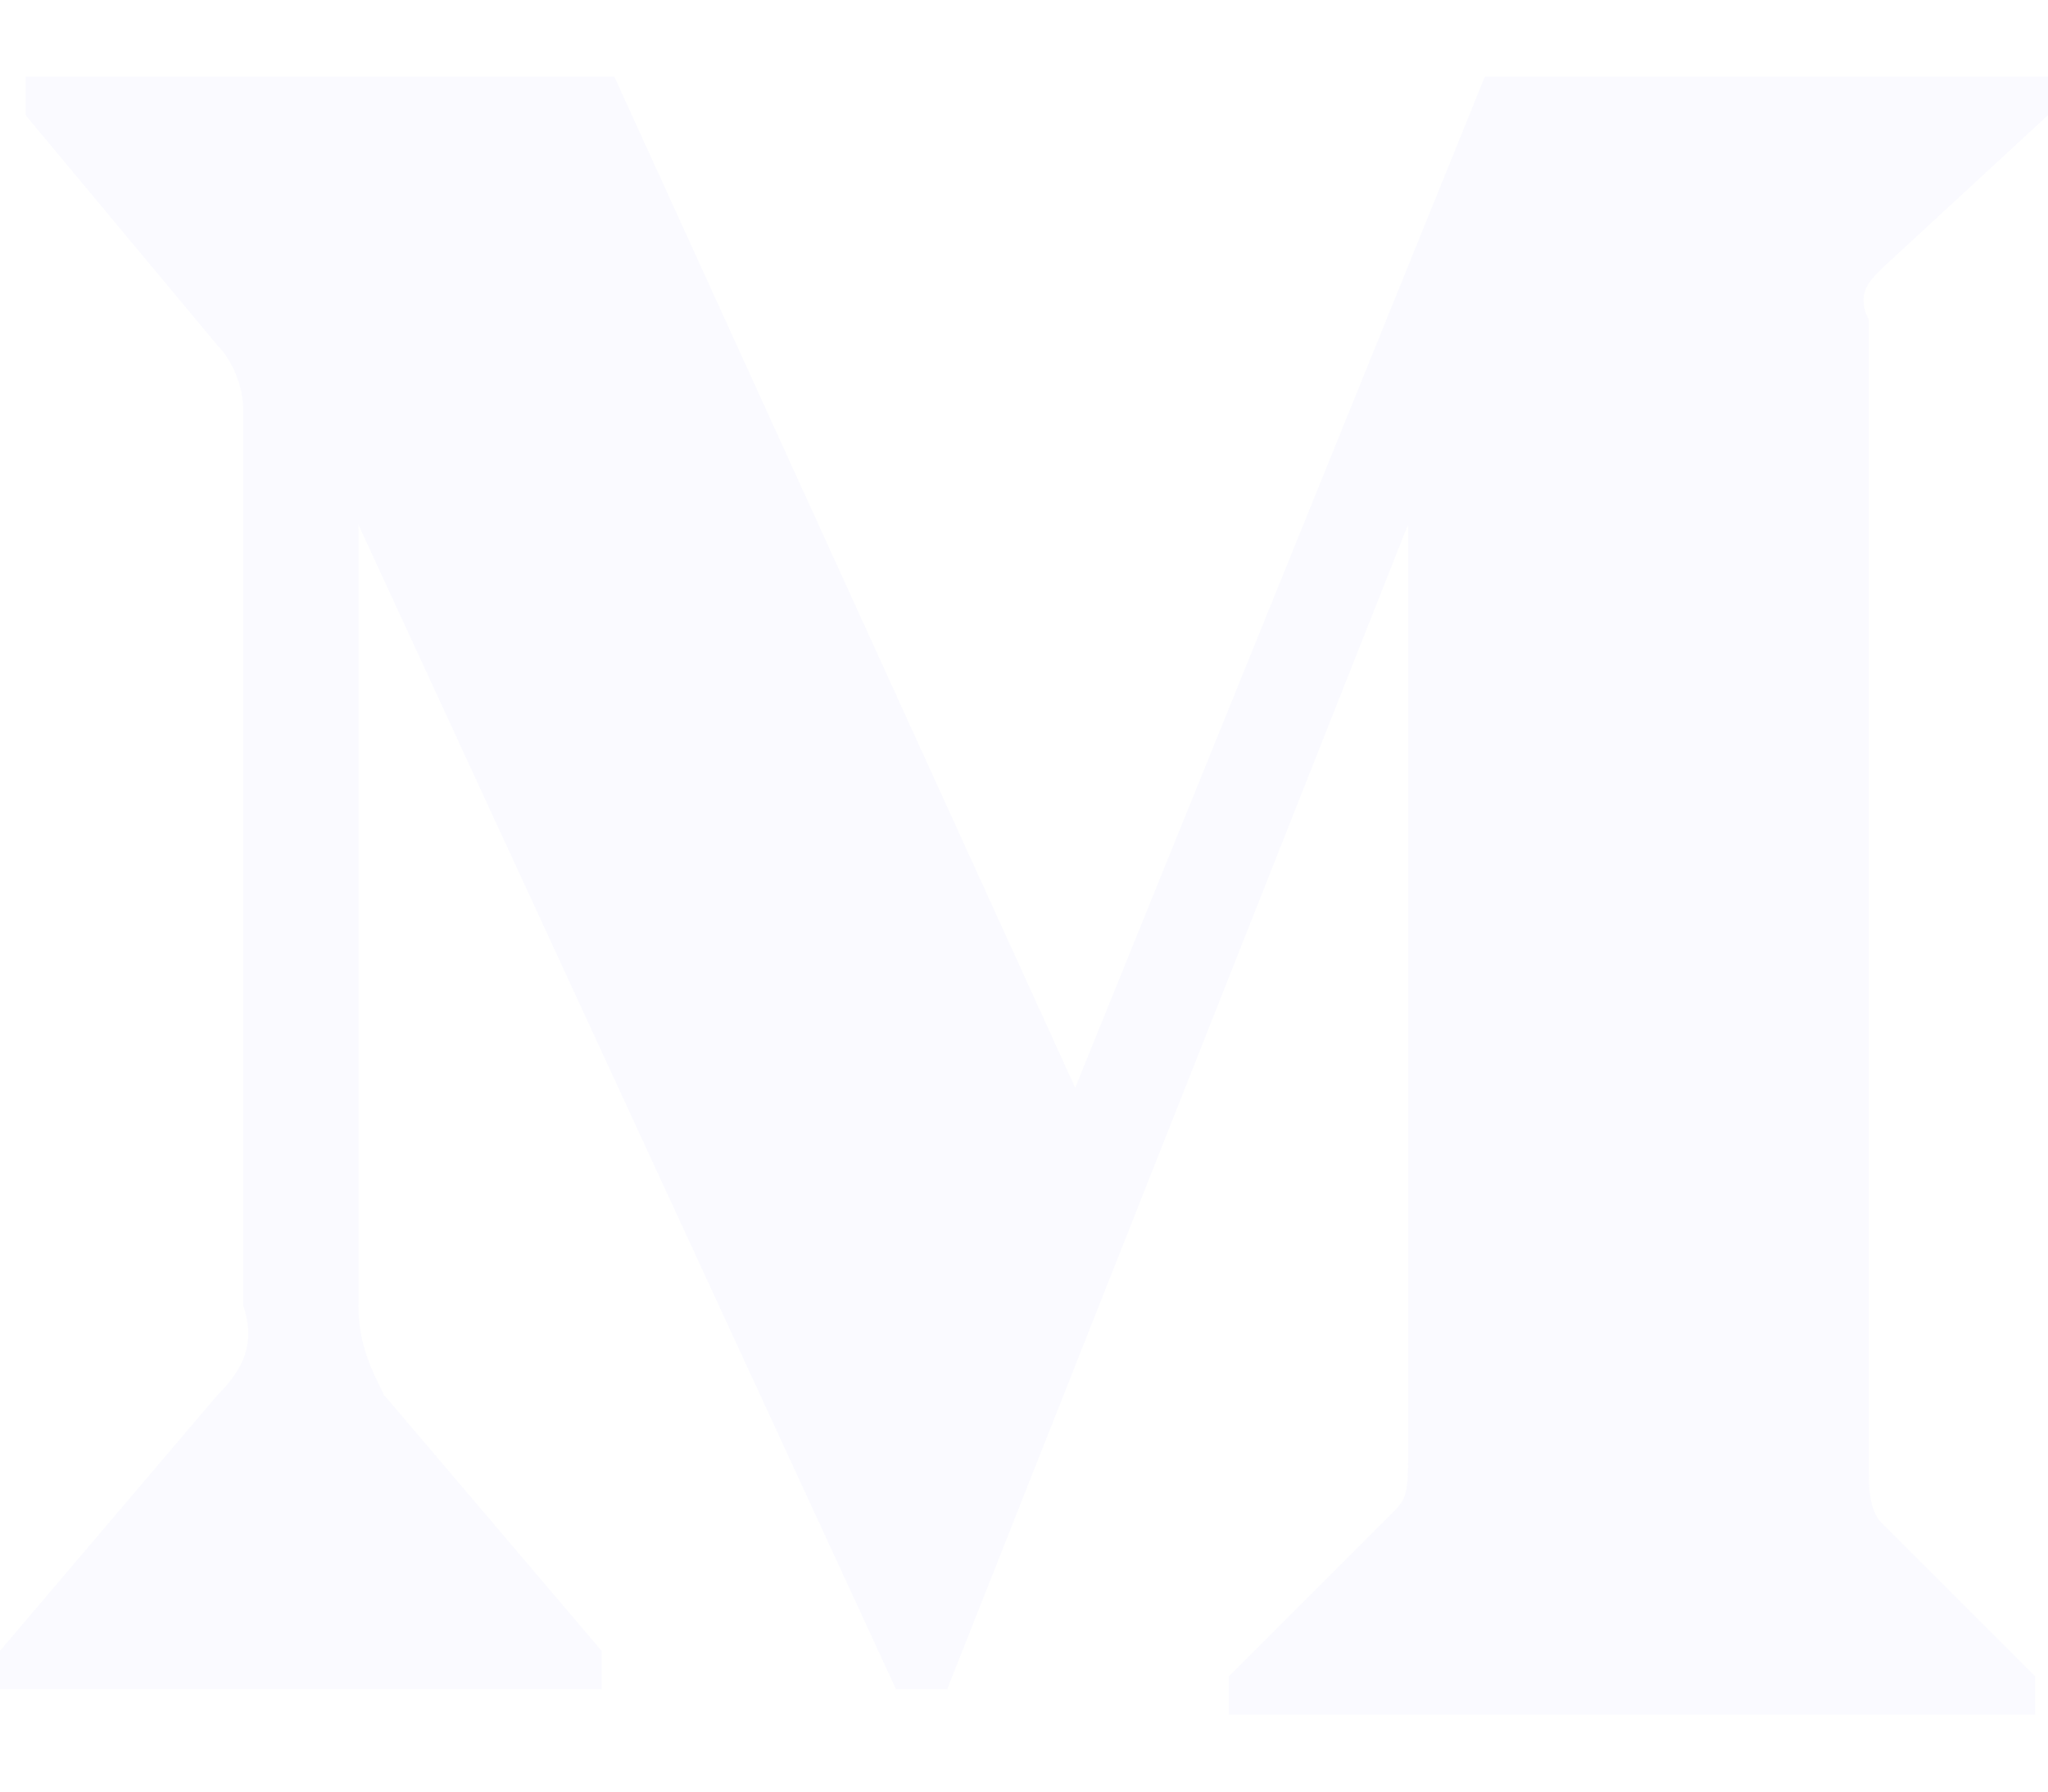 <svg width="16" height="14" viewBox="0 0 16 14" fill="none" xmlns="http://www.w3.org/2000/svg">
<path d="M1.9 3.2C1.9 3 1.8 2.8 1.7 2.7L0.2 0.9V0.6H4.8L8.4 8.5L11.6 0.6H16V0.9L14.7 2.1C14.6 2.2 14.5 2.3 14.6 2.5V11.5C14.6 11.6 14.6 11.8 14.7 11.9L15.9 13.1V13.4H9.6V13.1L10.9 11.8C11 11.7 11 11.6 11 11.4V4.1L7.4 13.2H7L2.8 4.1V10.2C2.8 10.5 2.9 10.7 3 10.9L4.7 12.9V13.2H0V12.9L1.7 10.9C1.9 10.7 2 10.5 1.9 10.2V3.2Z" fill="#E7E9FF" fill-opacity="0.2"/>
</svg>
